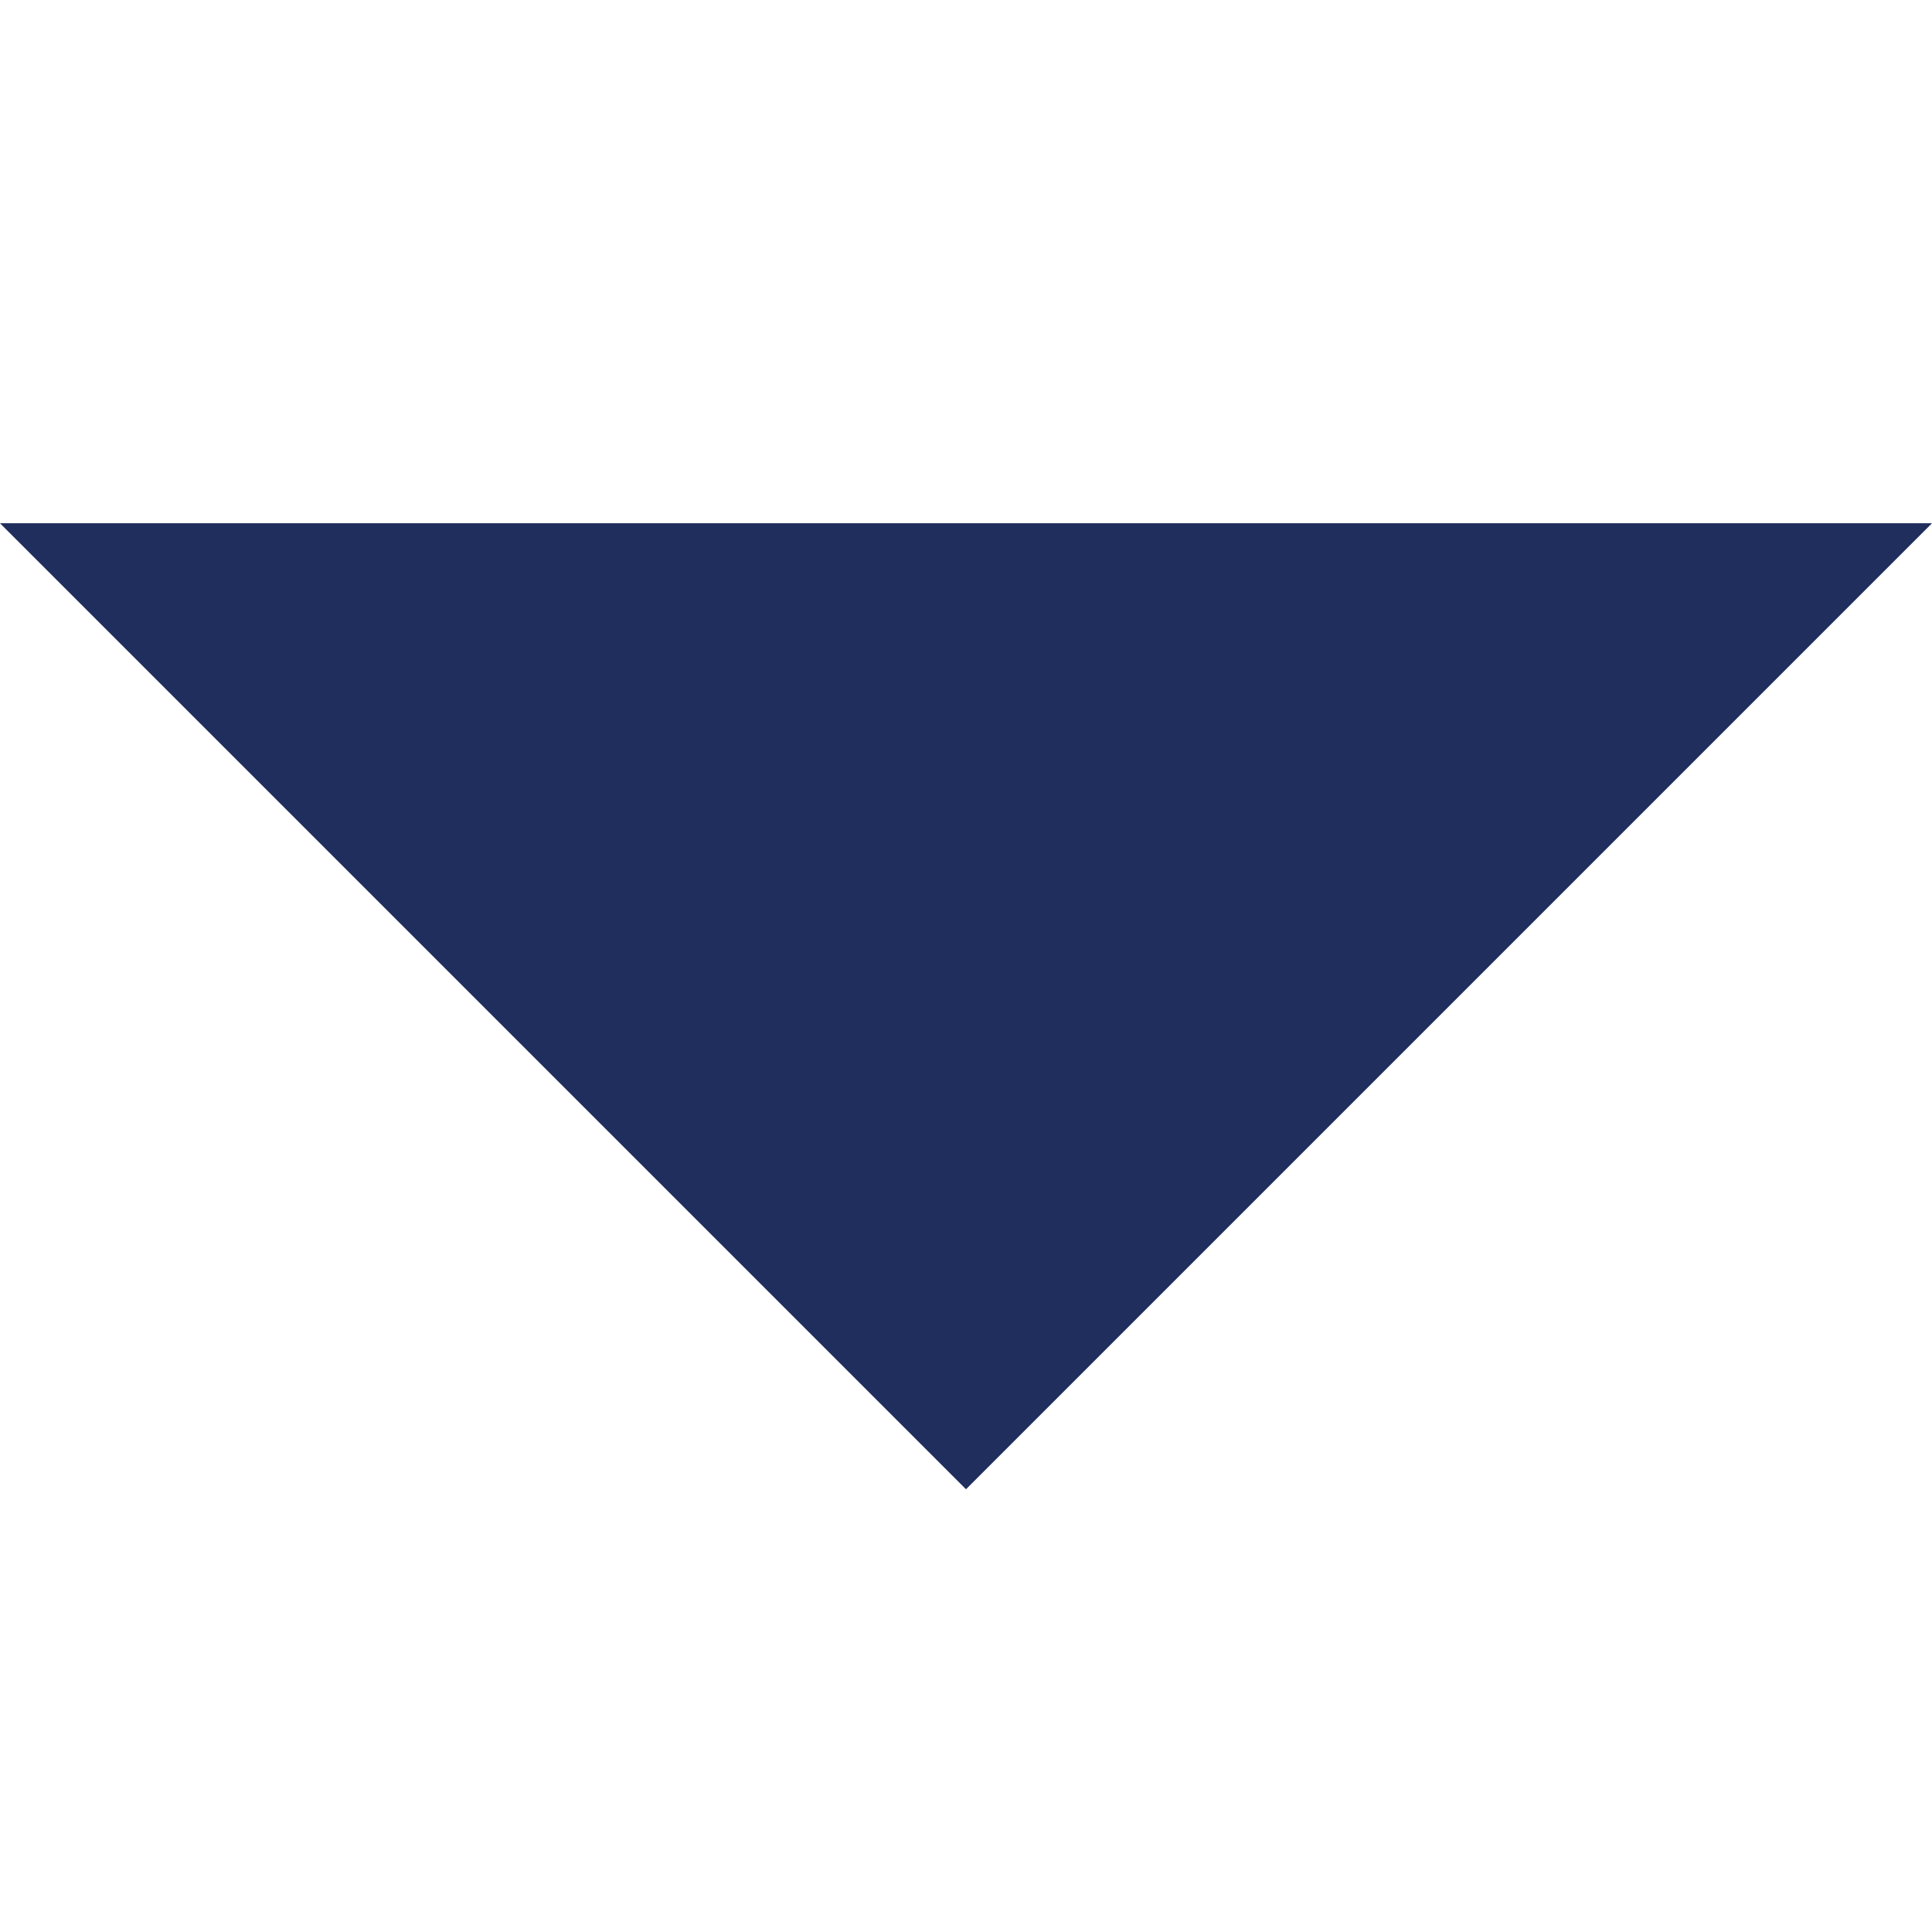 <?xml version="1.0" encoding="utf-8"?>
<!-- Generator: Adobe Illustrator 21.1.0, SVG Export Plug-In . SVG Version: 6.00 Build 0)  -->
<svg version="1.1" id="Layer_1" xmlns="http://www.w3.org/2000/svg" xmlns:xlink="http://www.w3.org/1999/xlink" x="0px" y="0px"
	 viewBox="0 0 24 24" style="enable-background:new 0 0 24 24;" xml:space="preserve">
<style type="text/css">
	.st0{fill:#202E5D;}
	.st1{fill:none;}
</style>
<path class="st0" d="M0,6.5l12,12l12-12H0z"/>
<path class="st1" d="M0,0h24v24H0V0z"/>
</svg>
